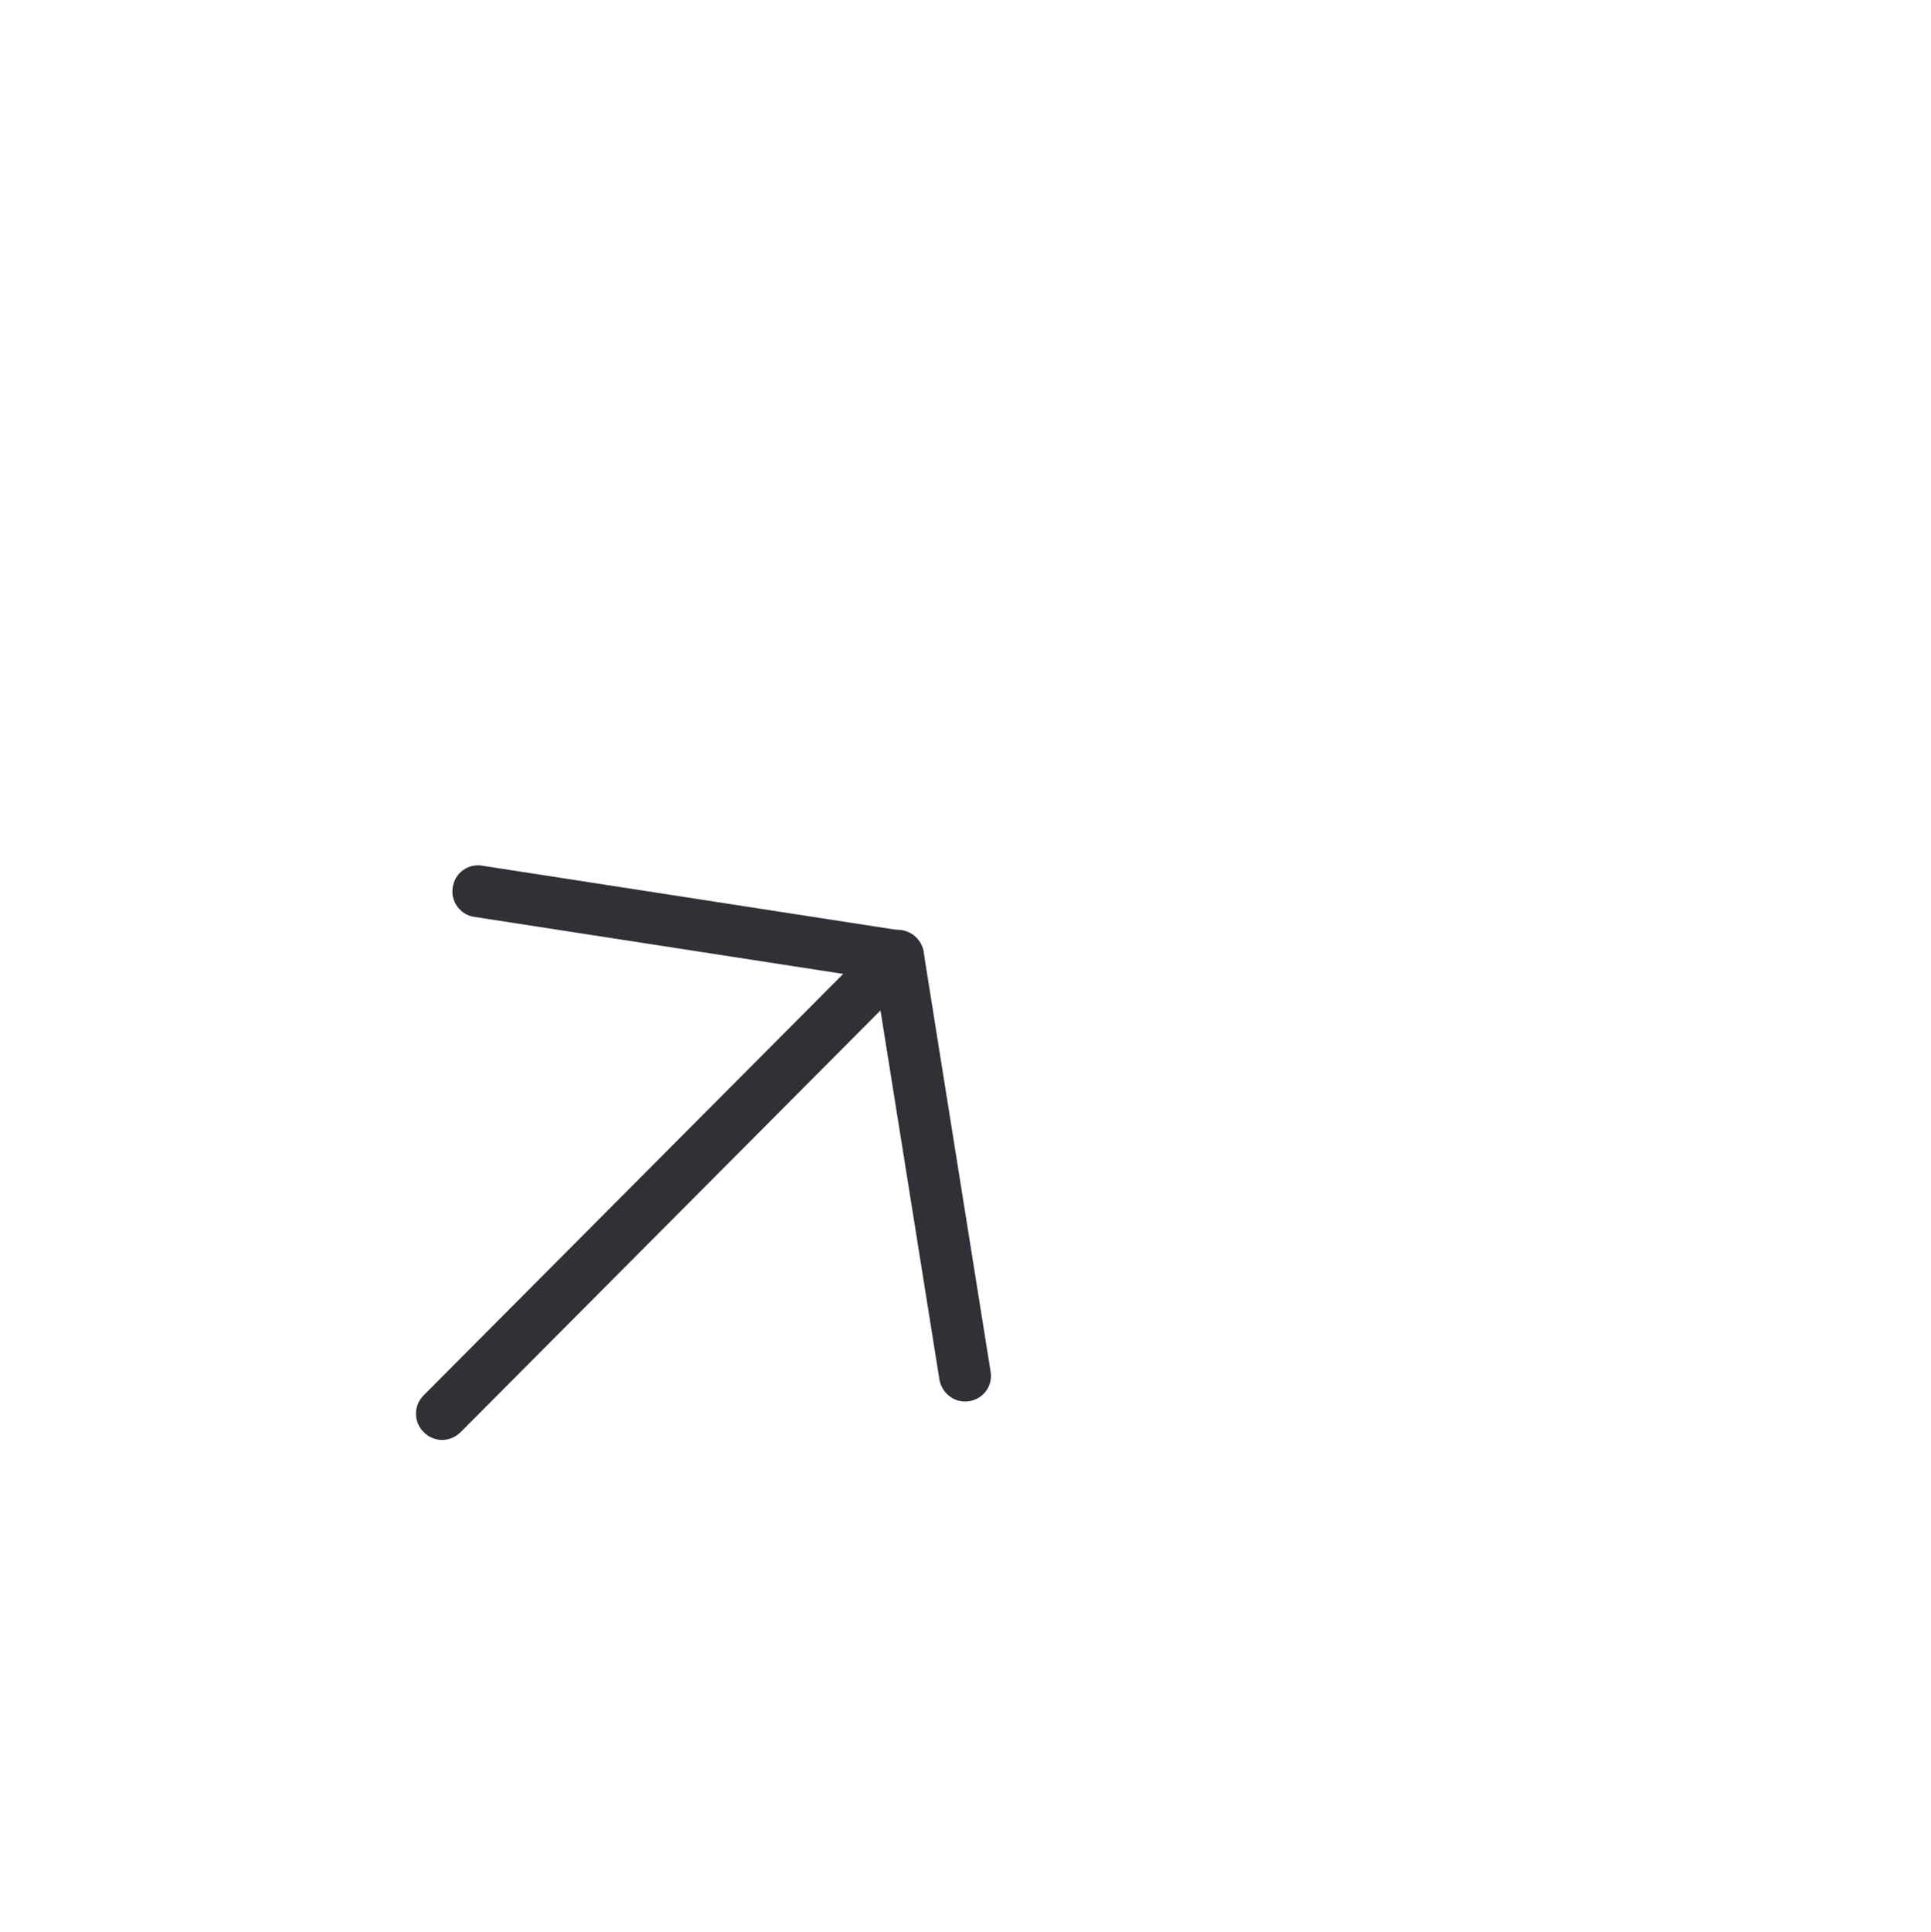 <?xml version="1.0" encoding="utf-8"?>
<!-- Generator: Adobe Illustrator 18.0.0, SVG Export Plug-In . SVG Version: 6.00 Build 0)  -->
<!DOCTYPE svg PUBLIC "-//W3C//DTD SVG 1.1//EN" "http://www.w3.org/Graphics/SVG/1.1/DTD/svg11.dtd">
<svg version="1.1" id="Calque_1" xmlns="http://www.w3.org/2000/svg" xmlns:xlink="http://www.w3.org/1999/xlink" x="0px" y="0px"
	 viewBox="435.3 180.9 392.4 392.5" enable-background="new 435.3 180.9 392.4 392.5" xml:space="preserve">
<g>
	<g>
		<g>
			<path fill="#303136" d="M635.2,464.1c-0.8,0.8-1.8,1.3-2.9,1.5c-2.9,0.5-5.6-1.5-6.1-4.4l-13-81.4l-81.5-12.6
				c-2.9-0.4-4.9-3.2-4.4-6c0.4-2.9,3.1-4.9,6-4.4l85.3,13.2c2.3,0.4,4,2.1,4.4,4.4l13.6,85.2C636.9,461.3,636.3,463,635.2,464.1
				L635.2,464.1z"/>
		</g>
		<g>
			<path fill="#303136" d="M621.5,378.9l-92.6,93c-2.1,2.1-5.4,2.1-7.5,0c-2.1-2.1-2.1-5.4,0-7.5l92.6-93c2.1-2.1,5.4-2.1,7.5,0
				C623.6,373.5,623.6,376.9,621.5,378.9L621.5,378.9z"/>
		</g>
	</g>
</g>
</svg>
